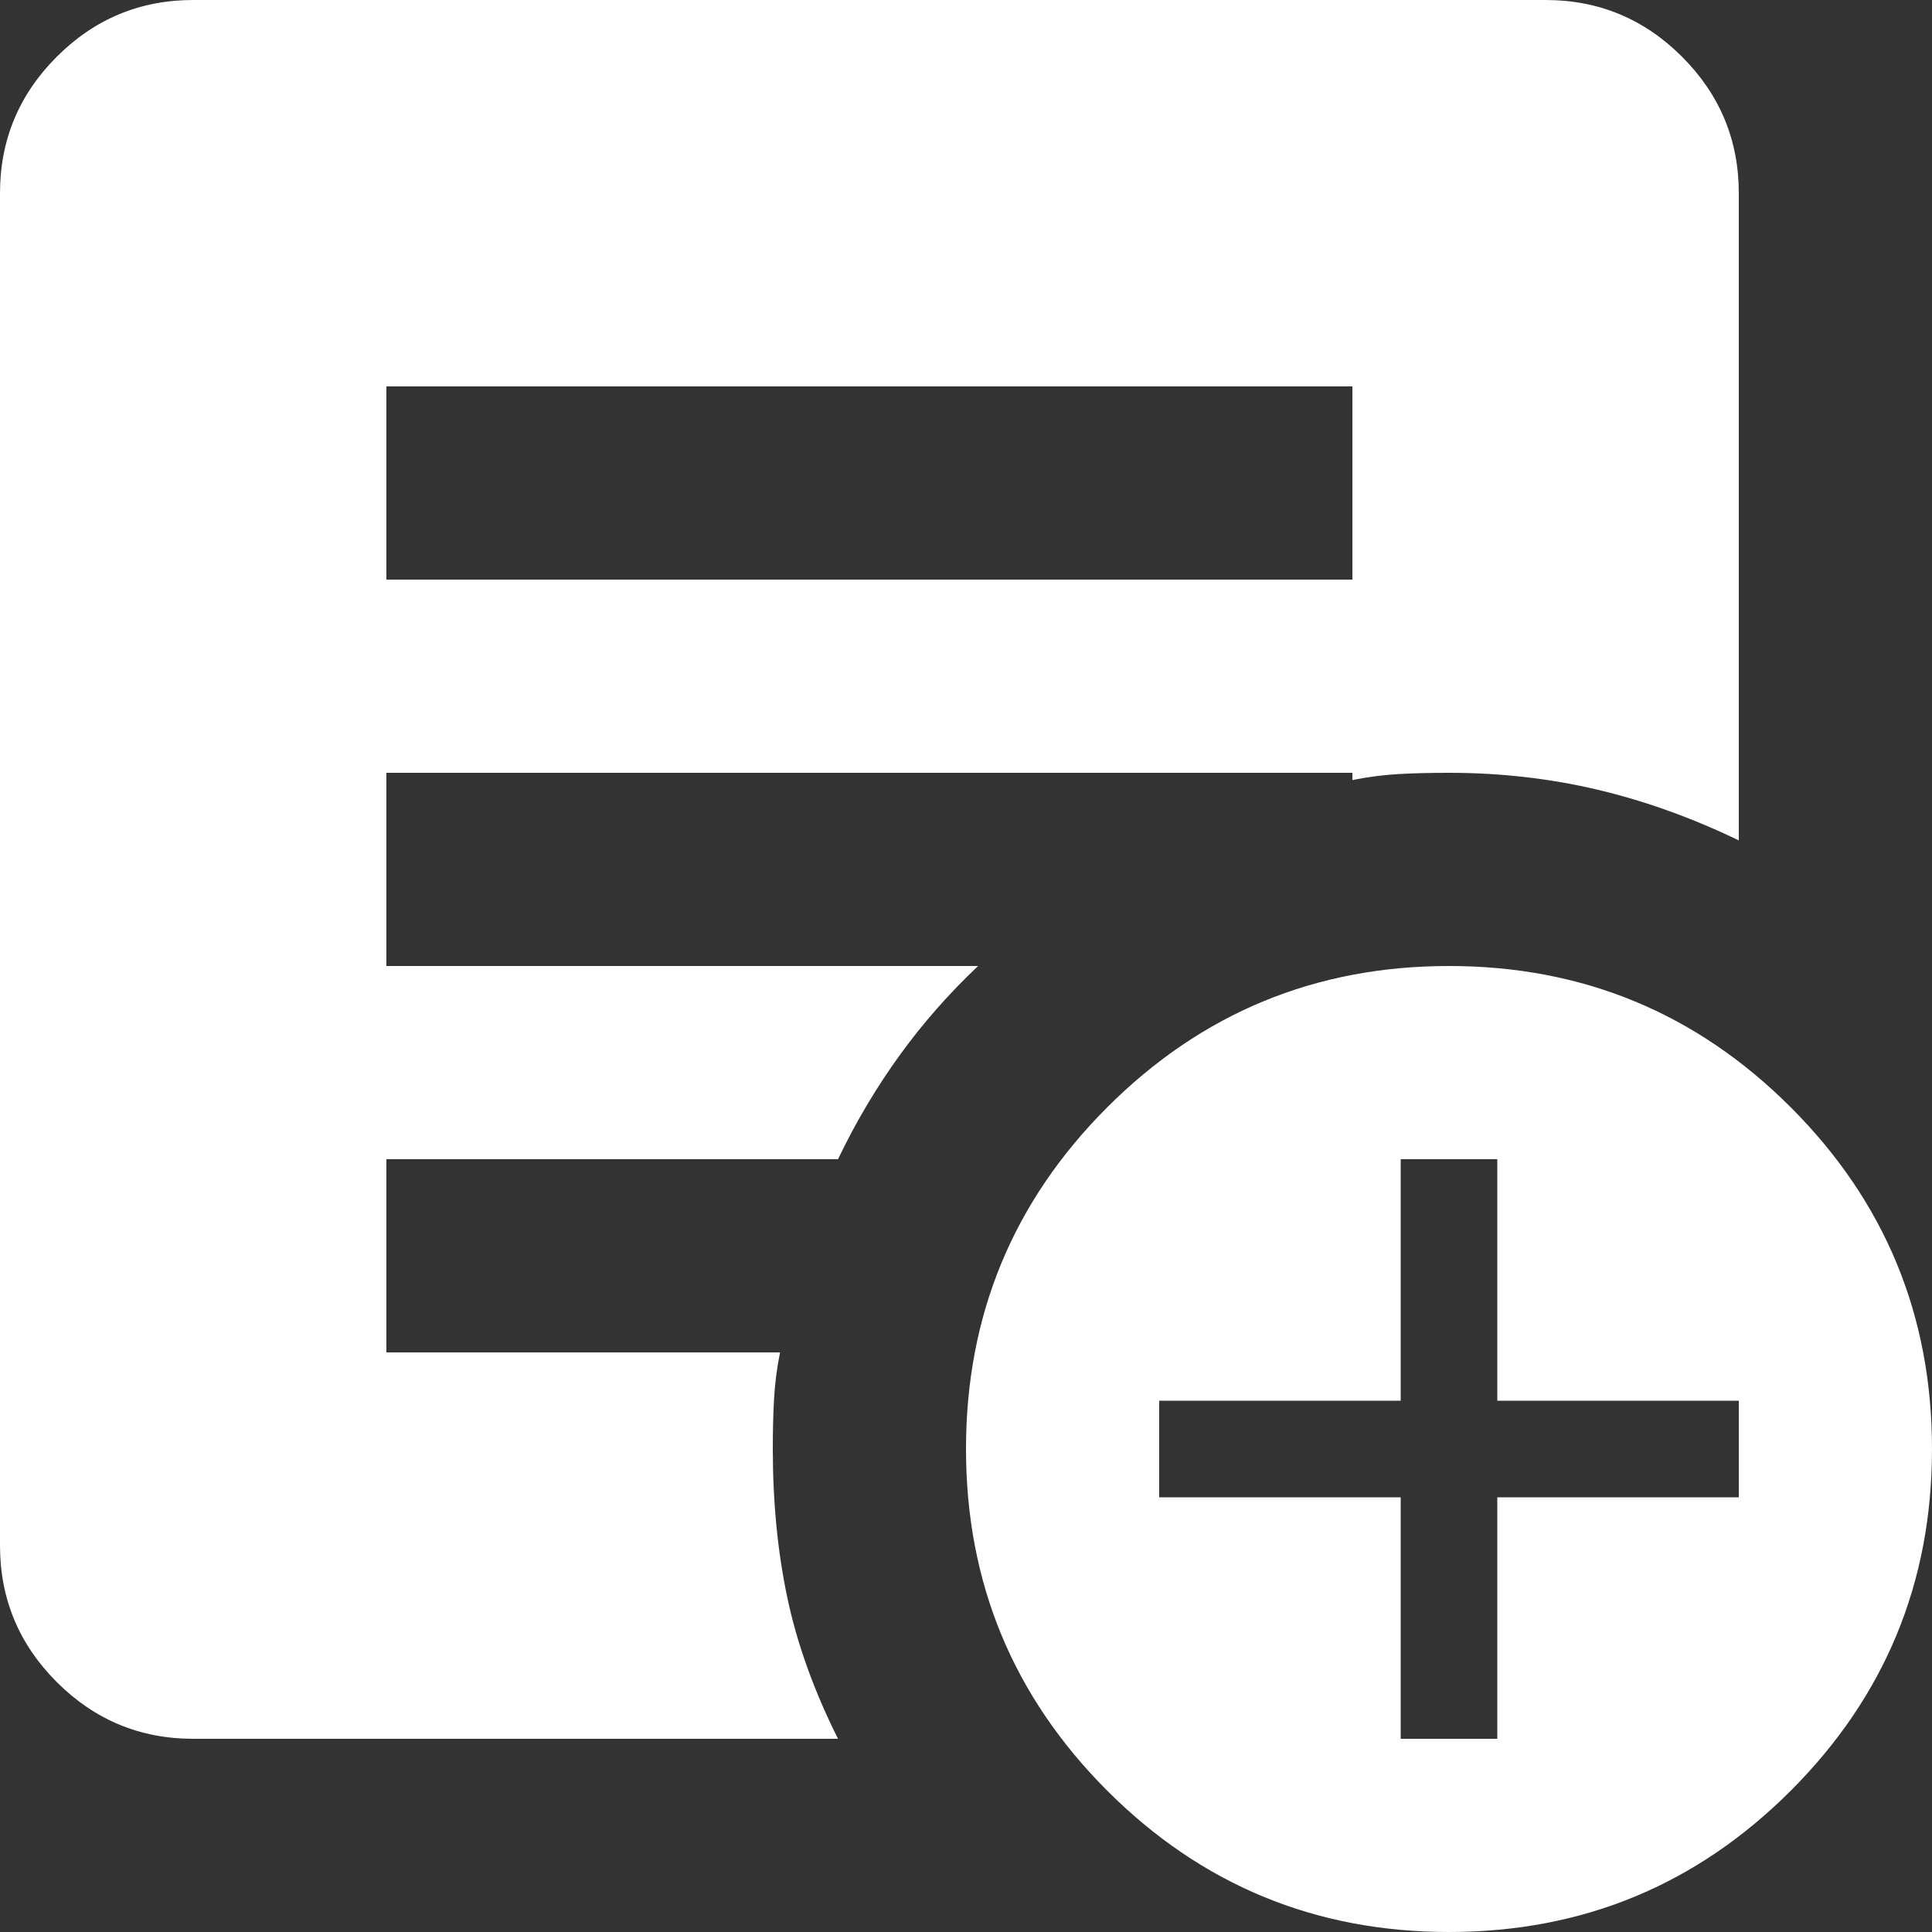 <svg width="16" height="16" viewBox="0 0 16 16" fill="none" xmlns="http://www.w3.org/2000/svg">
<rect x="0" y="0" width="16" height="16" fill="#333333" stroke="none"/>
<path d="M11.6 14.4H12.4V12.4H14.4V11.6H12.4V9.6H11.6V11.6H9.6V12.4H11.6V14.4ZM12 16C10.893 16 9.95 15.61 9.17 14.83C8.39 14.05 8 13.107 8 12C8 10.893 8.39 9.95 9.17 9.17C9.95 8.39 10.893 8 12 8C13.107 8 14.05 8.39 14.83 9.17C15.61 9.95 16 10.893 16 12C16 13.107 15.61 14.05 14.83 14.83C14.05 15.61 13.107 16 12 16ZM3.2 4.8H11.2V3.2H3.2V4.8ZM6.94 14.4H1.6C1.16 14.4 0.783 14.243 0.47 13.93C0.157 13.617 0 13.24 0 12.8V1.6C0 1.16 0.157 0.783 0.47 0.47C0.783 0.157 1.16 0 1.6 0H12.8C13.24 0 13.617 0.157 13.93 0.47C14.243 0.783 14.4 1.16 14.4 1.6V6.96C14.013 6.773 13.623 6.633 13.23 6.54C12.837 6.447 12.427 6.4 12 6.4C11.853 6.4 11.717 6.403 11.59 6.41C11.463 6.417 11.333 6.433 11.2 6.46V6.4H3.2V8H8.1C7.86 8.227 7.643 8.473 7.45 8.74C7.257 9.007 7.087 9.293 6.94 9.6H3.2V11.2H6.46C6.433 11.333 6.417 11.463 6.41 11.59C6.403 11.717 6.4 11.853 6.4 12C6.4 12.44 6.44 12.85 6.52 13.23C6.6 13.61 6.74 14 6.94 14.4Z" fill="white"/>
</svg>
